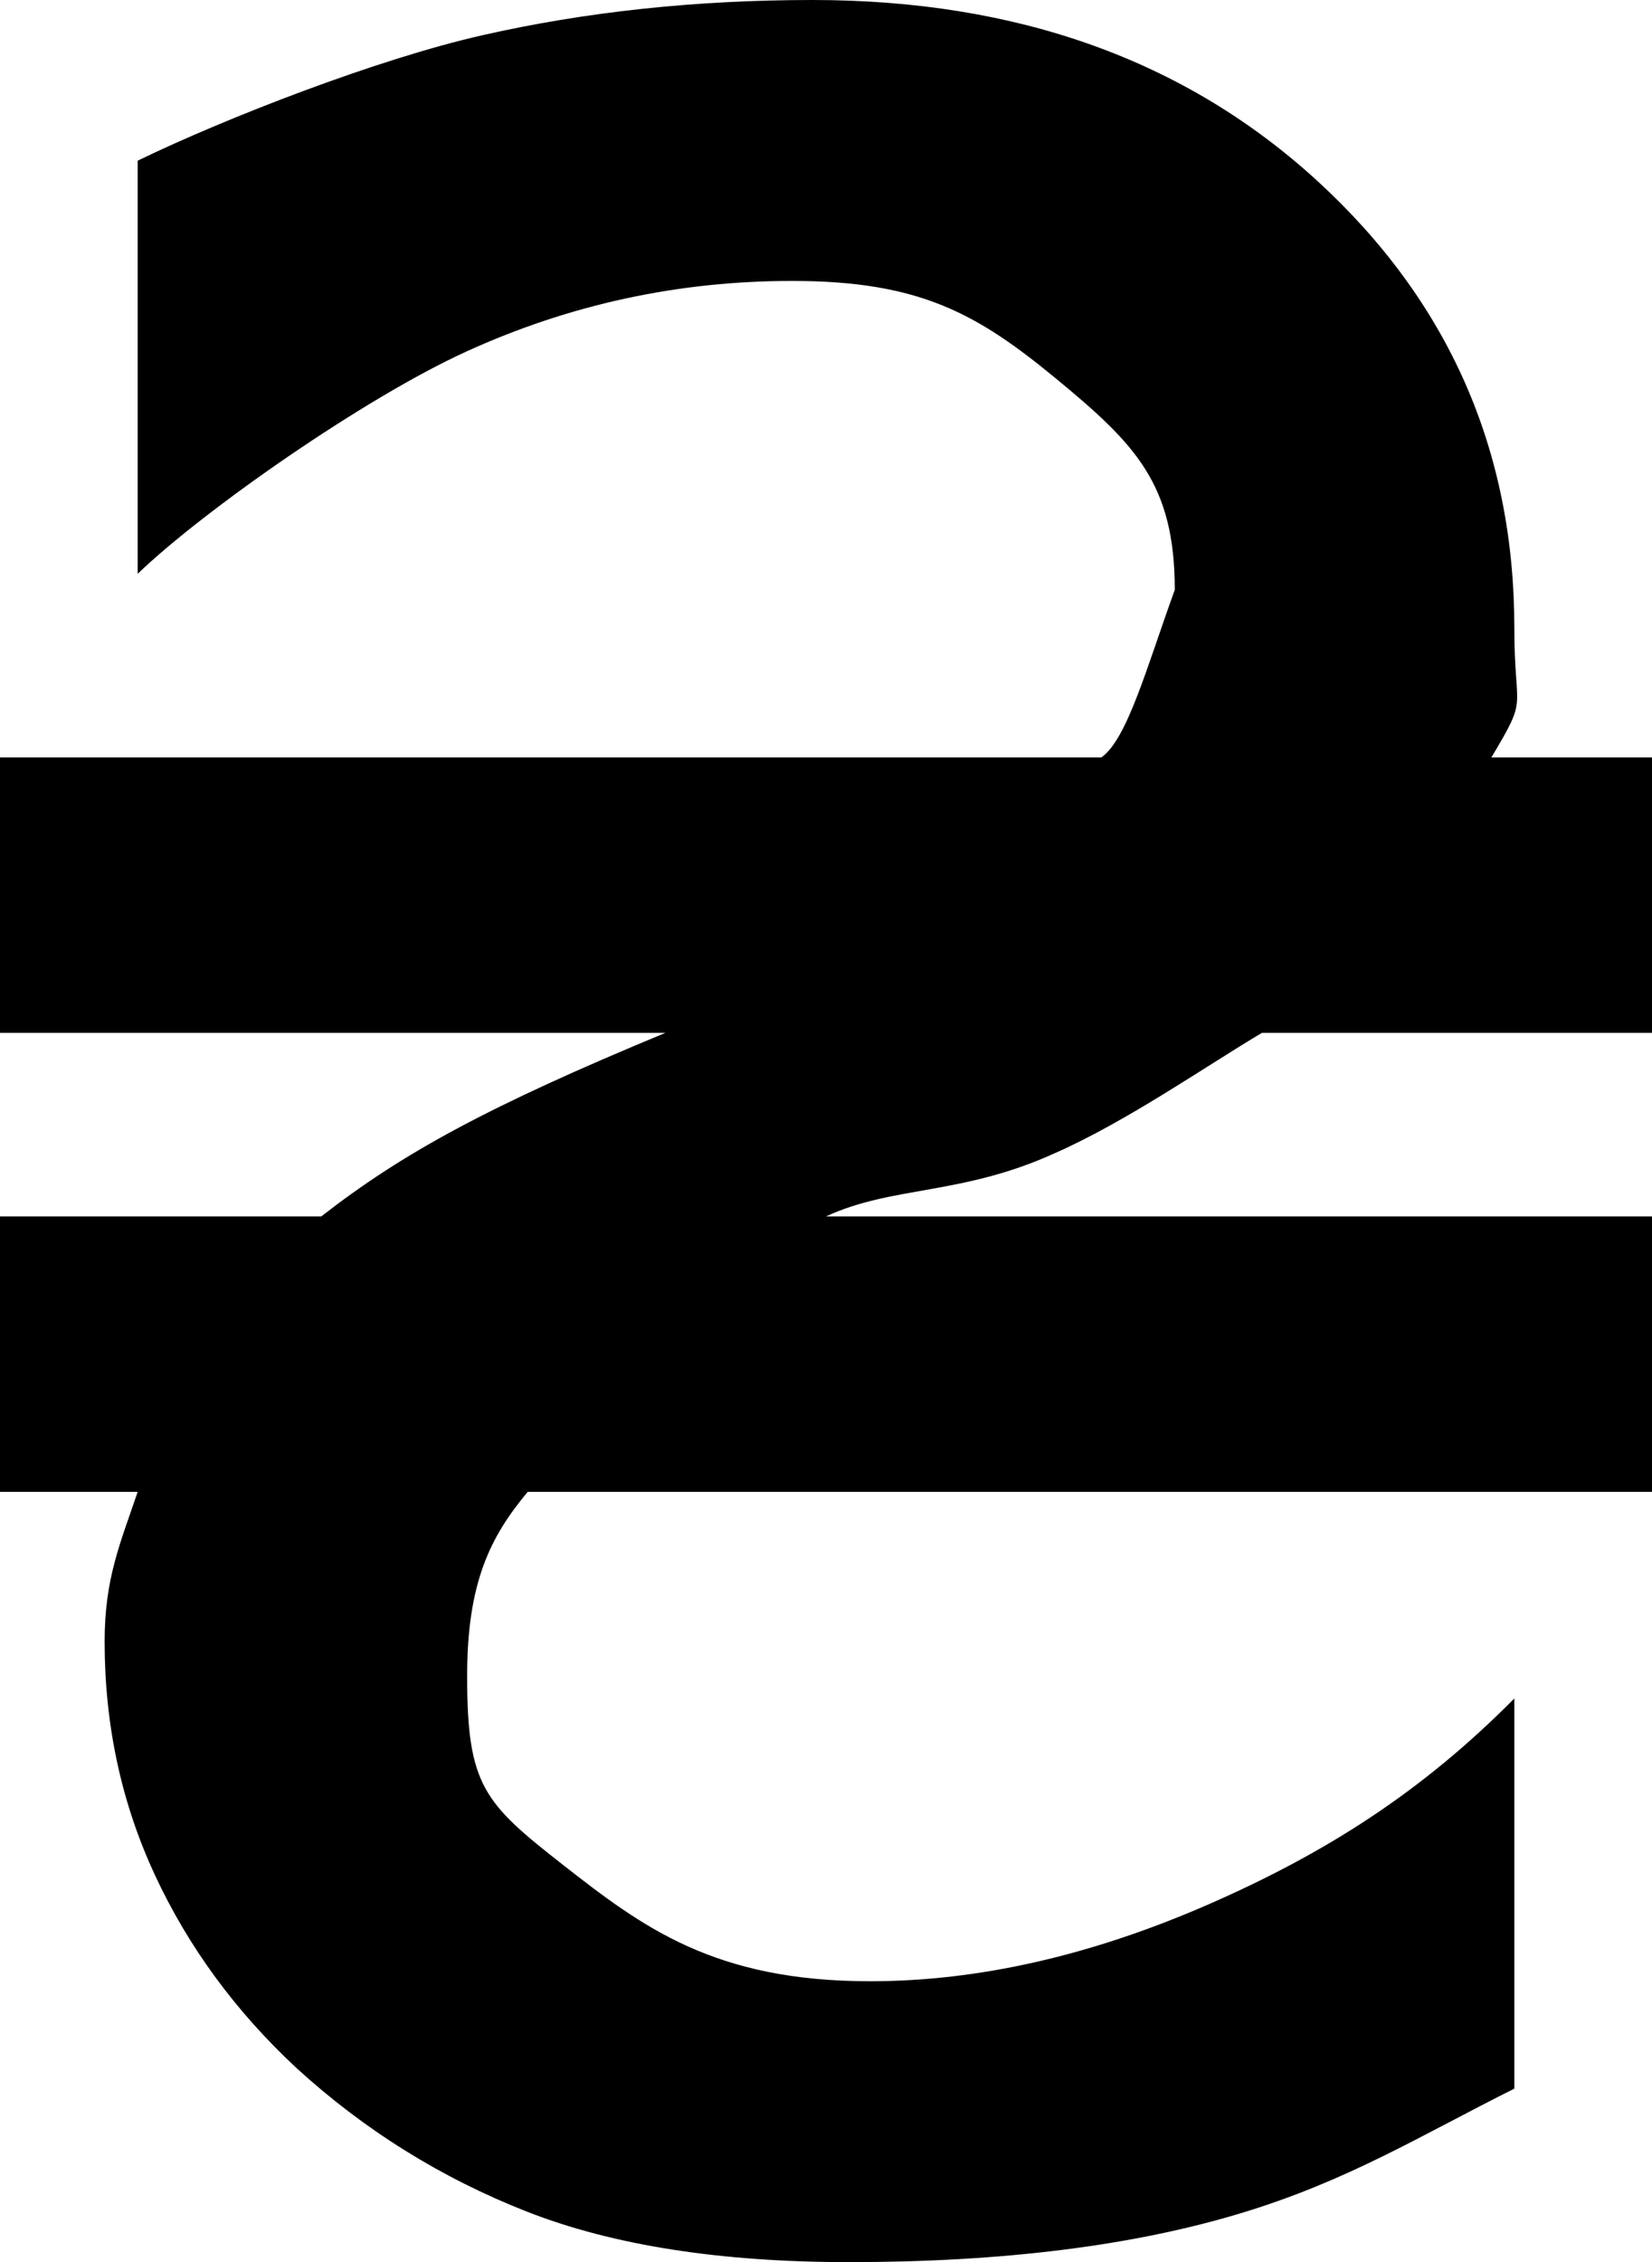﻿<?xml version="1.0" encoding="utf-8"?>

<svg xmlns="http://www.w3.org/2000/svg" xmlns:xlink="http://www.w3.org/1999/xlink" version="1.1" viewBox="23.75 18.604 28.5 39.013" preserveAspectRatio="xMidyMid meet">
	<path fill="#000000" fill-opacity="1" d="M 23.75,36.417L 23.75,31.667L 42.75,31.667C 43.199,31.355 43.542,30.083 44.017,28.777C 44.017,26.946 43.334,26.26 41.97,25.135C 40.606,24.011 39.615,23.449 37.414,23.449C 35.451,23.449 33.58,23.854 31.801,24.664C 30.023,25.474 27.249,27.418 26.125,28.5L 26.125,21.375C 27.661,20.631 30.273,19.62 32.062,19.214C 33.852,18.807 35.754,18.604 37.77,18.604C 41.301,18.604 44.201,19.643 46.471,21.719C 48.74,23.796 49.875,26.368 49.875,29.434C 49.875,30.922 50.128,30.579 49.479,31.667L 52.25,31.667L 52.25,36.417L 45.521,36.417C 44.592,36.966 43.196,37.942 41.95,38.491C 40.341,39.224 39.145,39.05 38,39.583L 52.25,39.583L 52.25,44.333L 32.854,44.333C 32.205,45.109 31.809,45.904 31.809,47.508C 31.809,49.403 32.098,49.698 33.468,50.77C 34.837,51.841 36.074,52.773 38.76,52.773C 40.628,52.773 42.575,52.331 44.599,51.447C 46.623,50.562 48.281,49.506 49.875,47.896L 49.875,54.625C 48.239,55.443 46.999,56.219 45.141,56.778C 43.283,57.338 41.035,57.617 38.396,57.617C 36.174,57.617 34.323,57.327 32.842,56.747C 31.362,56.166 30.036,55.34 28.864,54.269C 27.814,53.292 27,52.183 26.422,50.94C 25.844,49.697 25.555,48.355 25.555,46.914C 25.555,45.822 25.824,45.225 26.125,44.333L 23.75,44.333L 23.75,39.583L 29.292,39.583C 30.701,38.486 32.173,37.683 35.229,36.417L 23.75,36.417 Z "/>
</svg>
